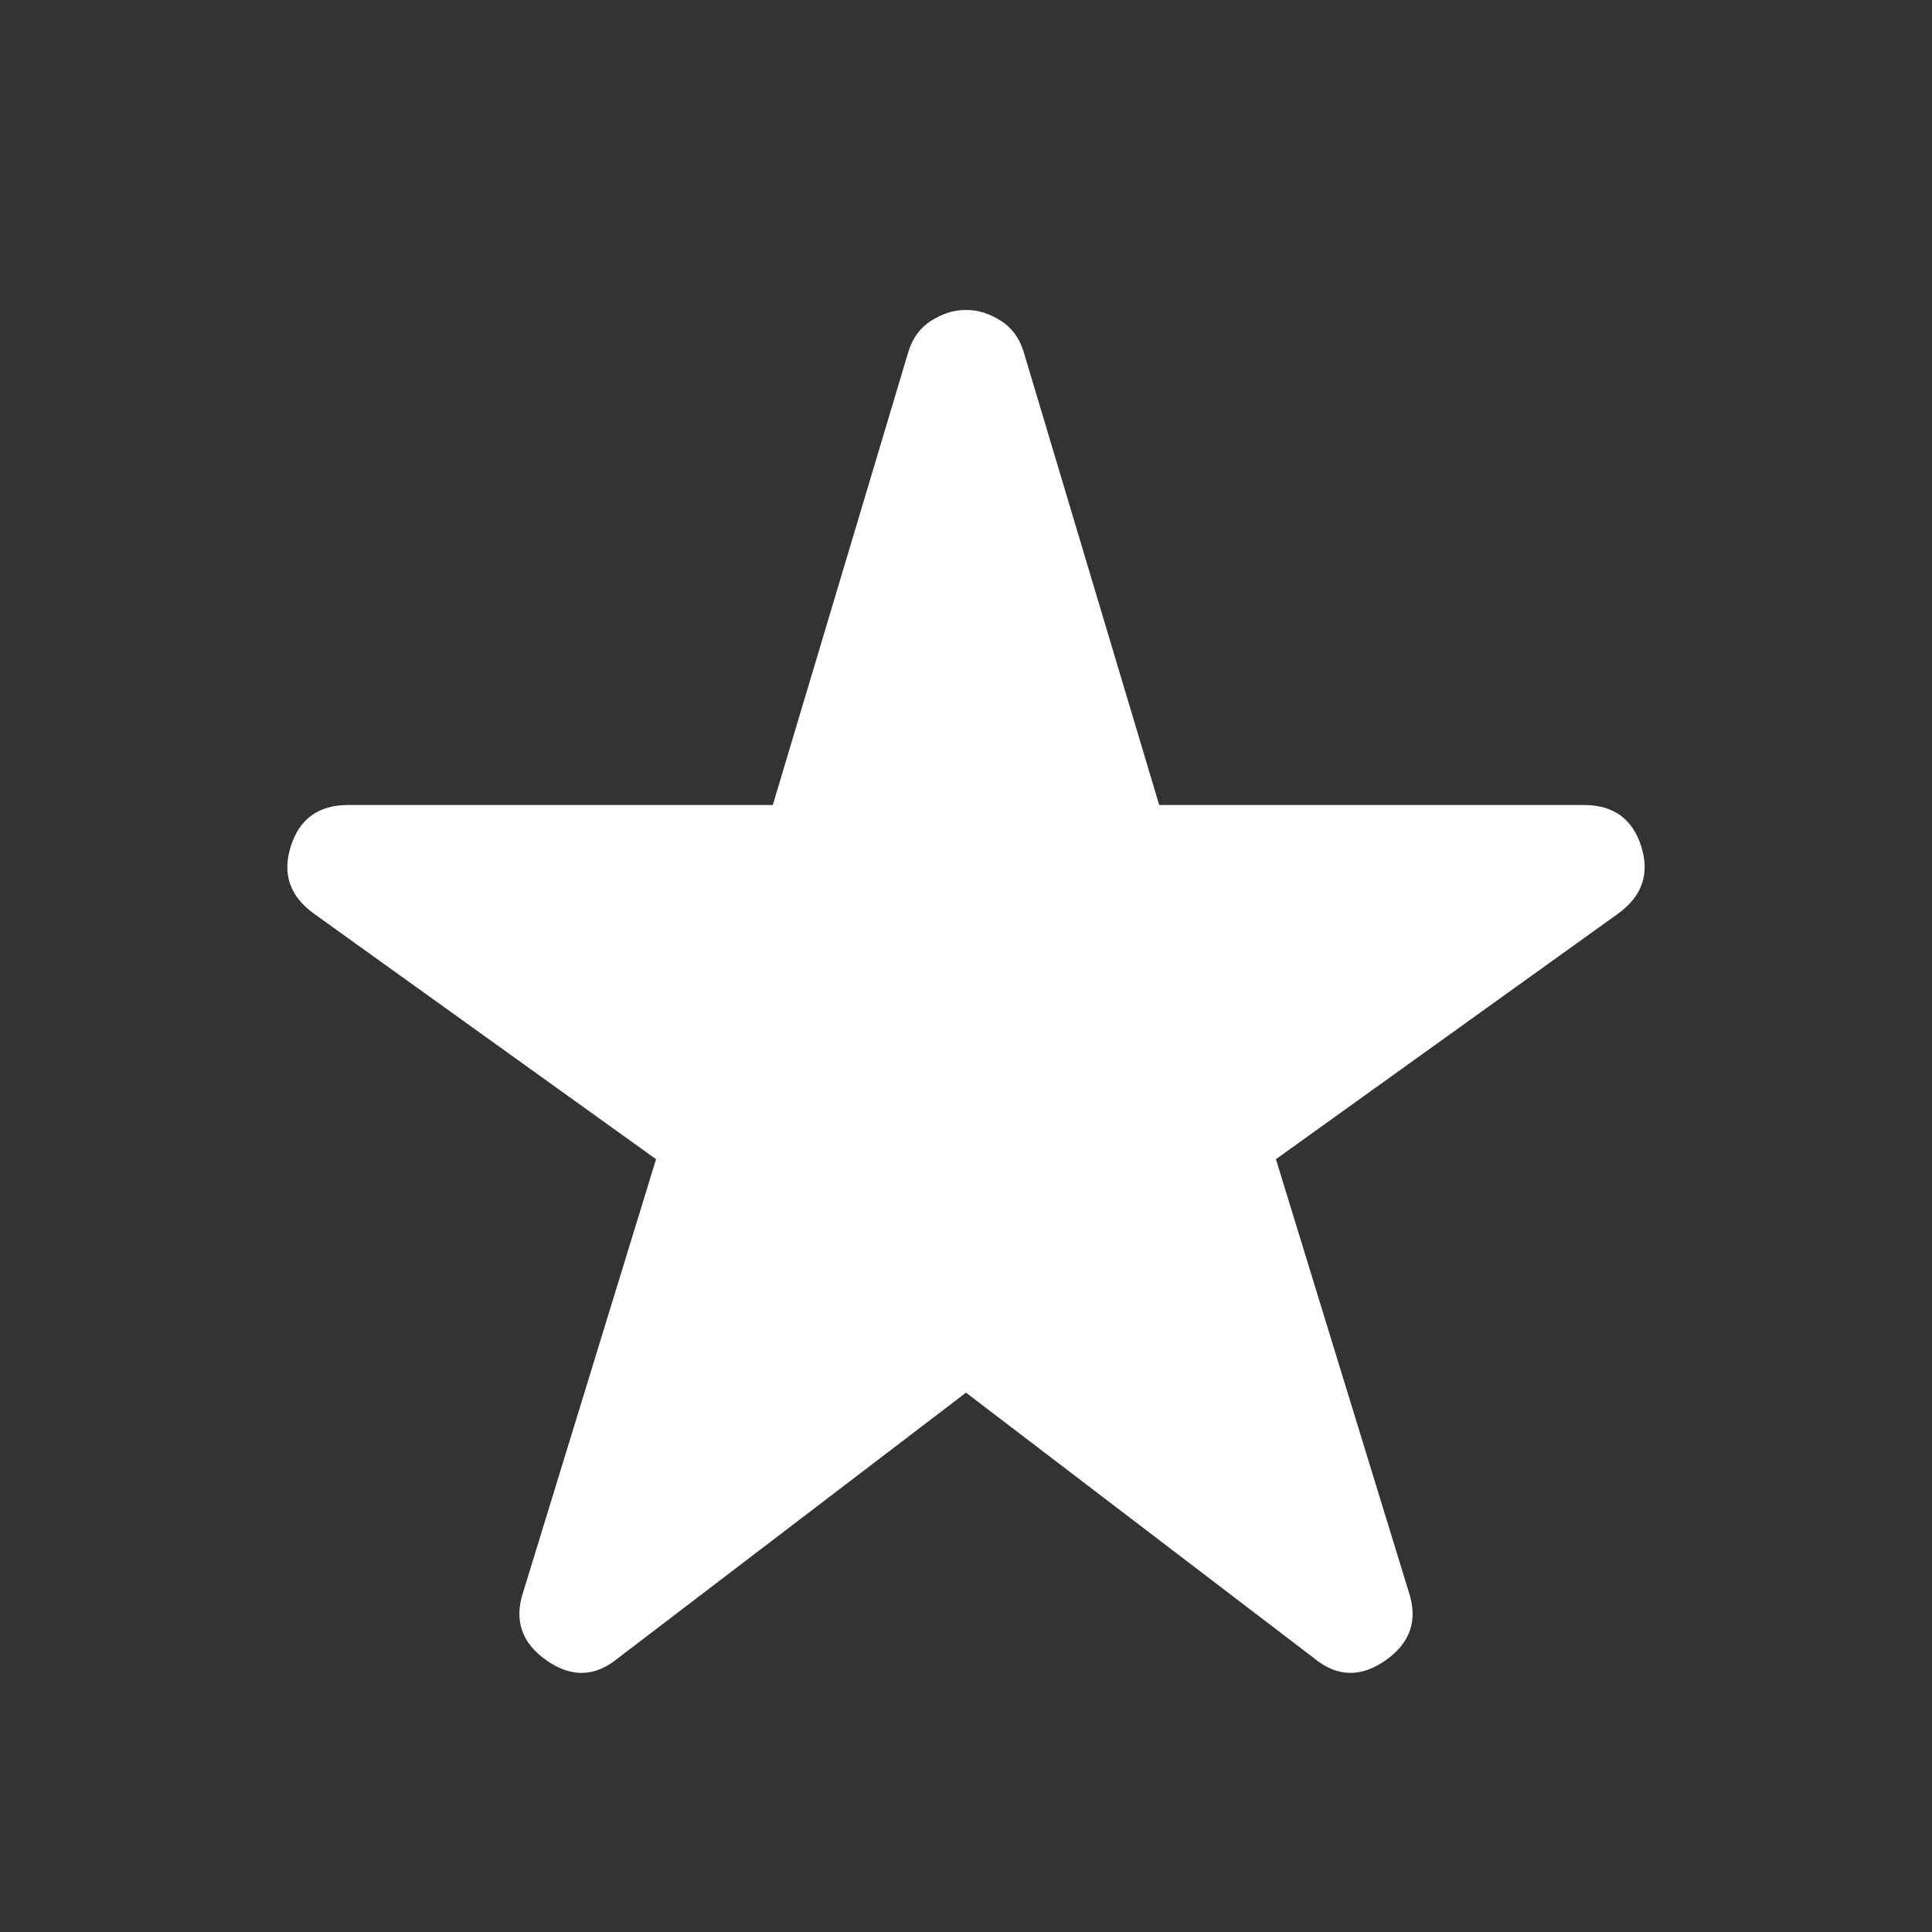 <svg xmlns="http://www.w3.org/2000/svg" fill="#FFFFFF" height="48" width="48"><rect width="100%" height="100%" fill="#333333" stroke="none"/><path d="M15.35 41.2Q14.5 41.9 13.575 41.25Q12.65 40.6 13 39.55L16.3 28.8L7.8 22.7Q6.9 22.05 7.225 21.025Q7.55 20 8.65 20H19.2L22.55 8.8Q22.7 8.25 23.125 7.975Q23.55 7.7 24 7.7Q24.45 7.7 24.875 7.975Q25.3 8.25 25.45 8.8L28.8 20H39.35Q40.45 20 40.775 21.025Q41.1 22.05 40.2 22.7L31.7 28.8L35 39.55Q35.35 40.6 34.425 41.25Q33.5 41.9 32.65 41.2L24 34.6Z"/></svg>